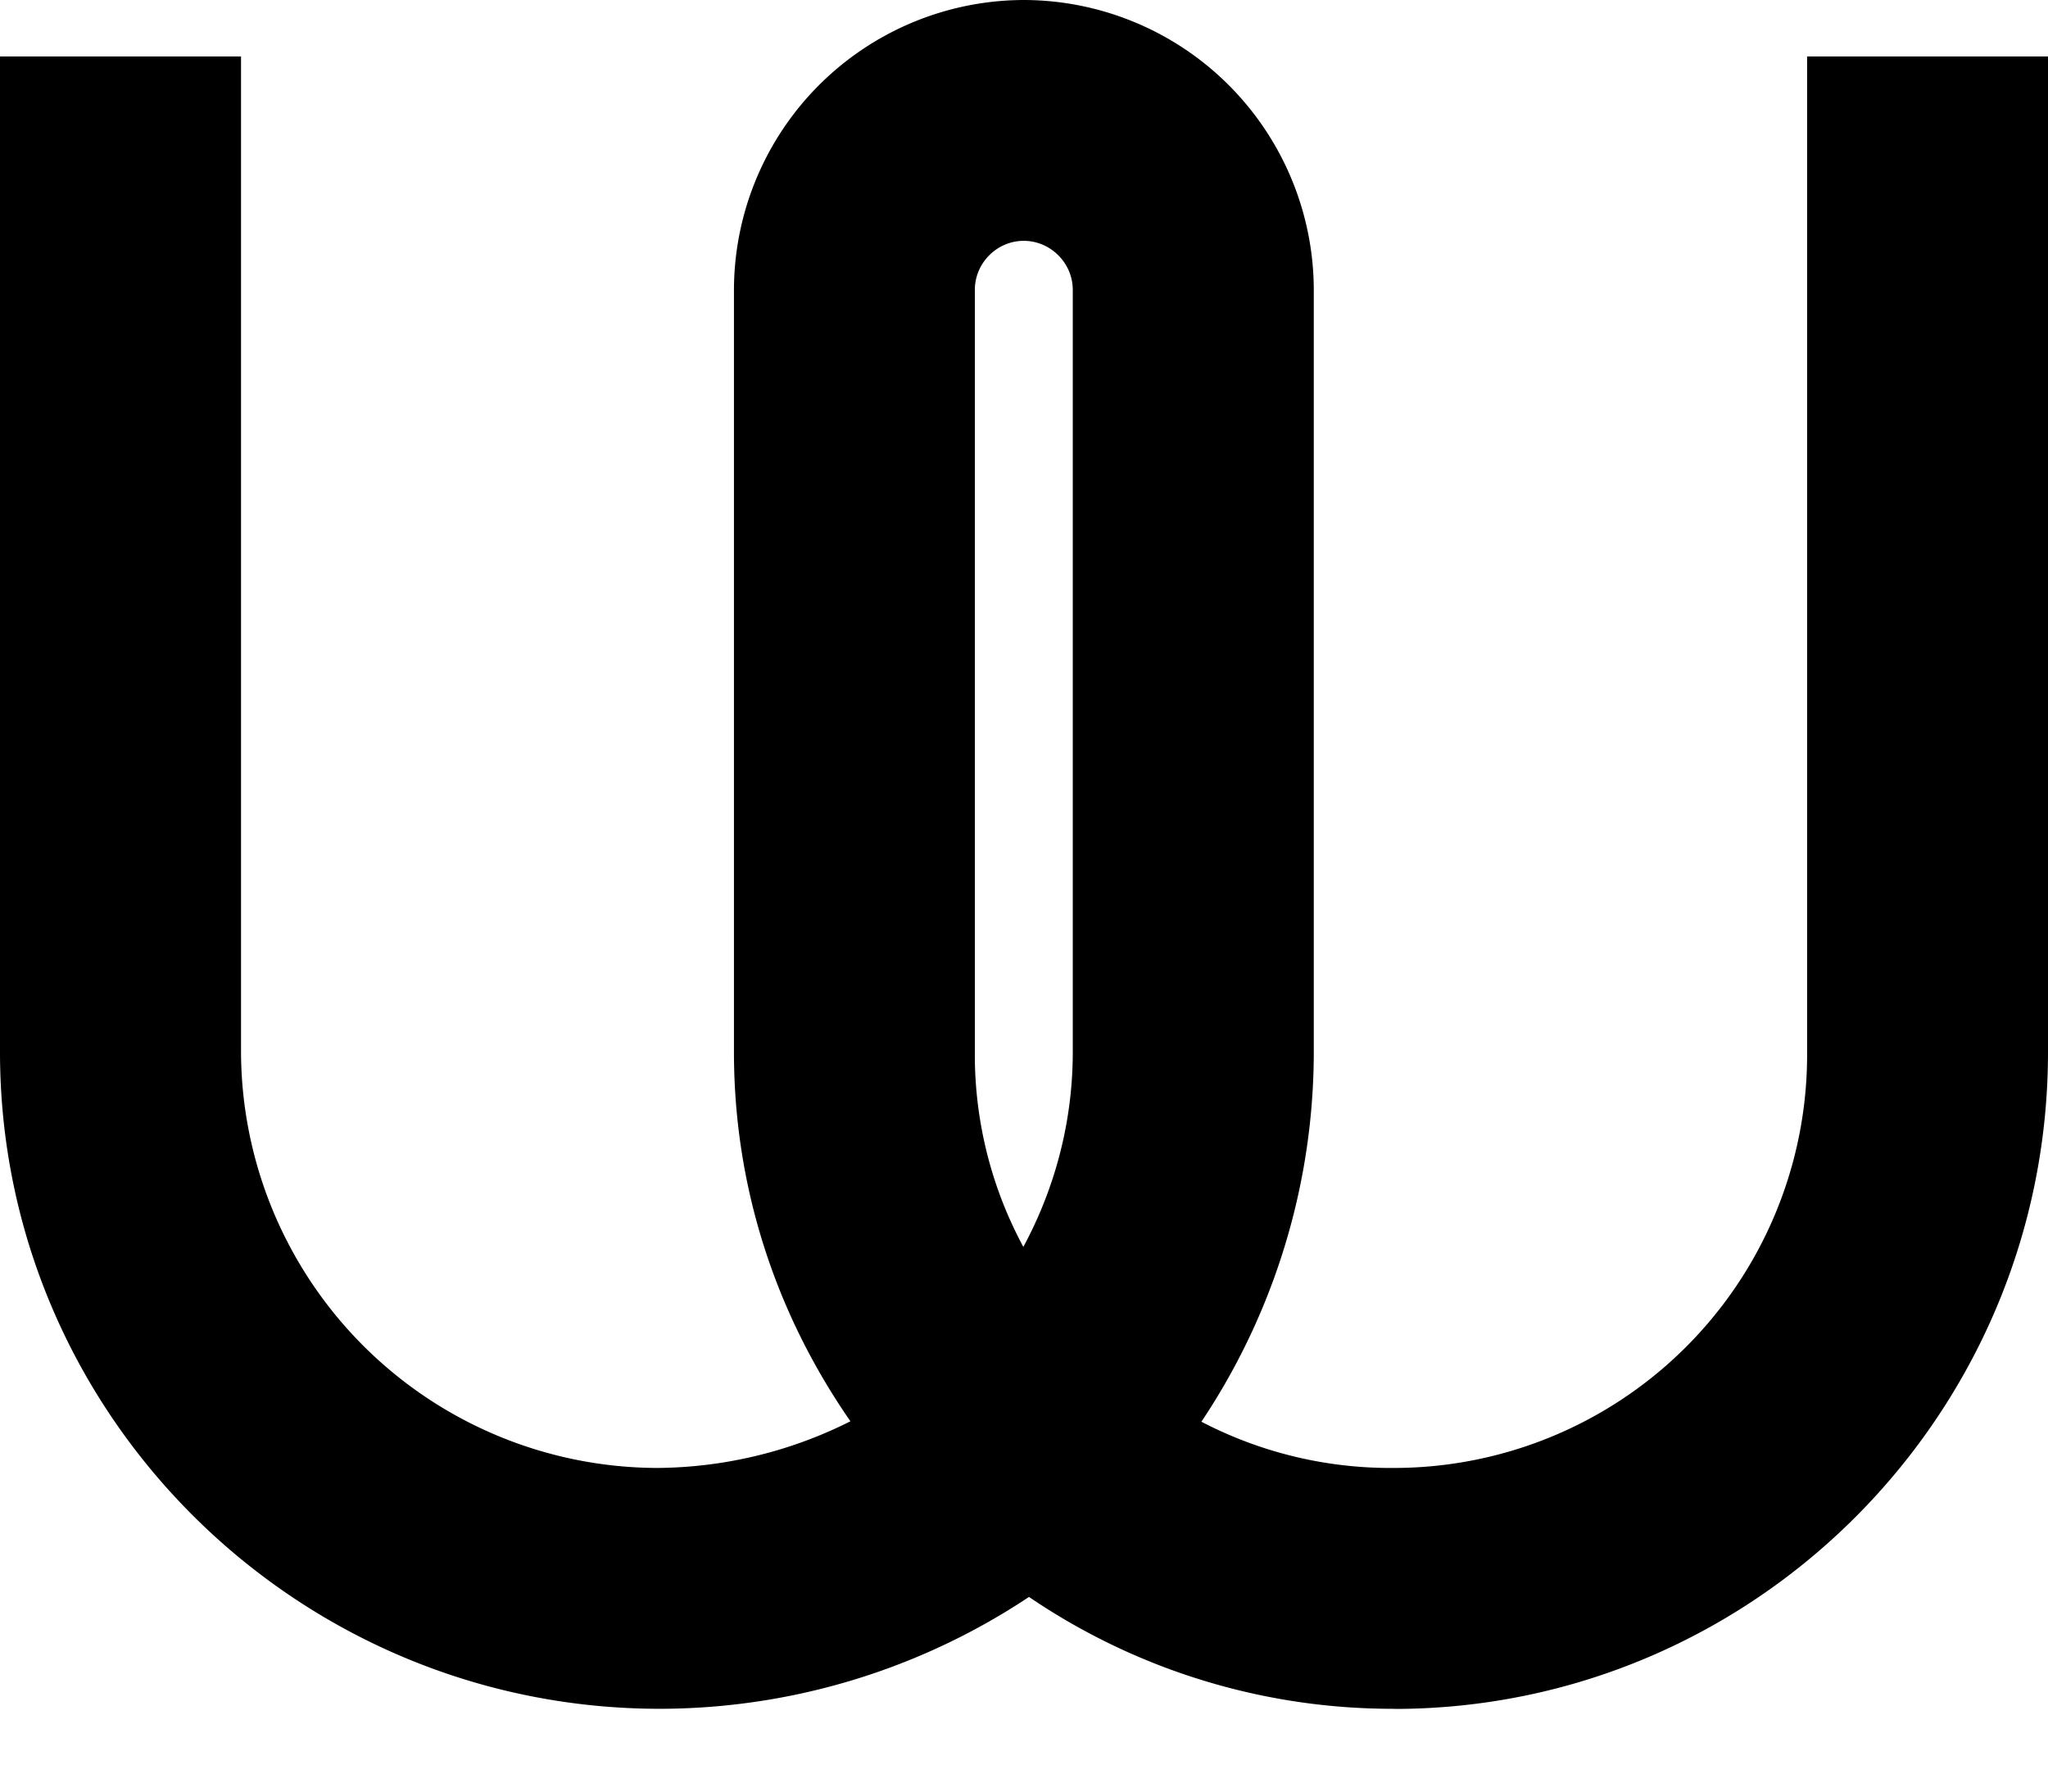 <svg width="16" height="14" xmlns="http://www.w3.org/2000/svg">
  <path d="M10.89 13.354c2.816 0 5.11-2.301 5.11-5.133V.441H14.118v7.78a3.229 3.229 0 0 1-3.229 3.25 3.194 3.194 0 0 1-1.928-.627l.083.721a5.204 5.204 0 0 0 1.22-3.344V2.265A2.27 2.27 0 0 0 7.999 0a2.27 2.27 0 0 0-2.265 2.265V8.22c0 1.248.454 2.407 1.27 3.35l.087-.734a3.405 3.405 0 0 1-1.958.635 3.261 3.261 0 0 1-3.25-3.25V.441H0v7.78c0 2.831 2.316 5.132 5.155 5.132a5.215 5.215 0 0 0 3.195-1.098l-.62-.004a5.047 5.047 0 0 0 3.16 1.102zM8.381 2.264v5.957c0 .763-.273 1.493-.767 2.085l.763-.006a3.161 3.161 0 0 1-.761-2.079V2.265c0-.21.173-.383.382-.383.21 0 .383.174.383.383z" id="a"/>
</svg>